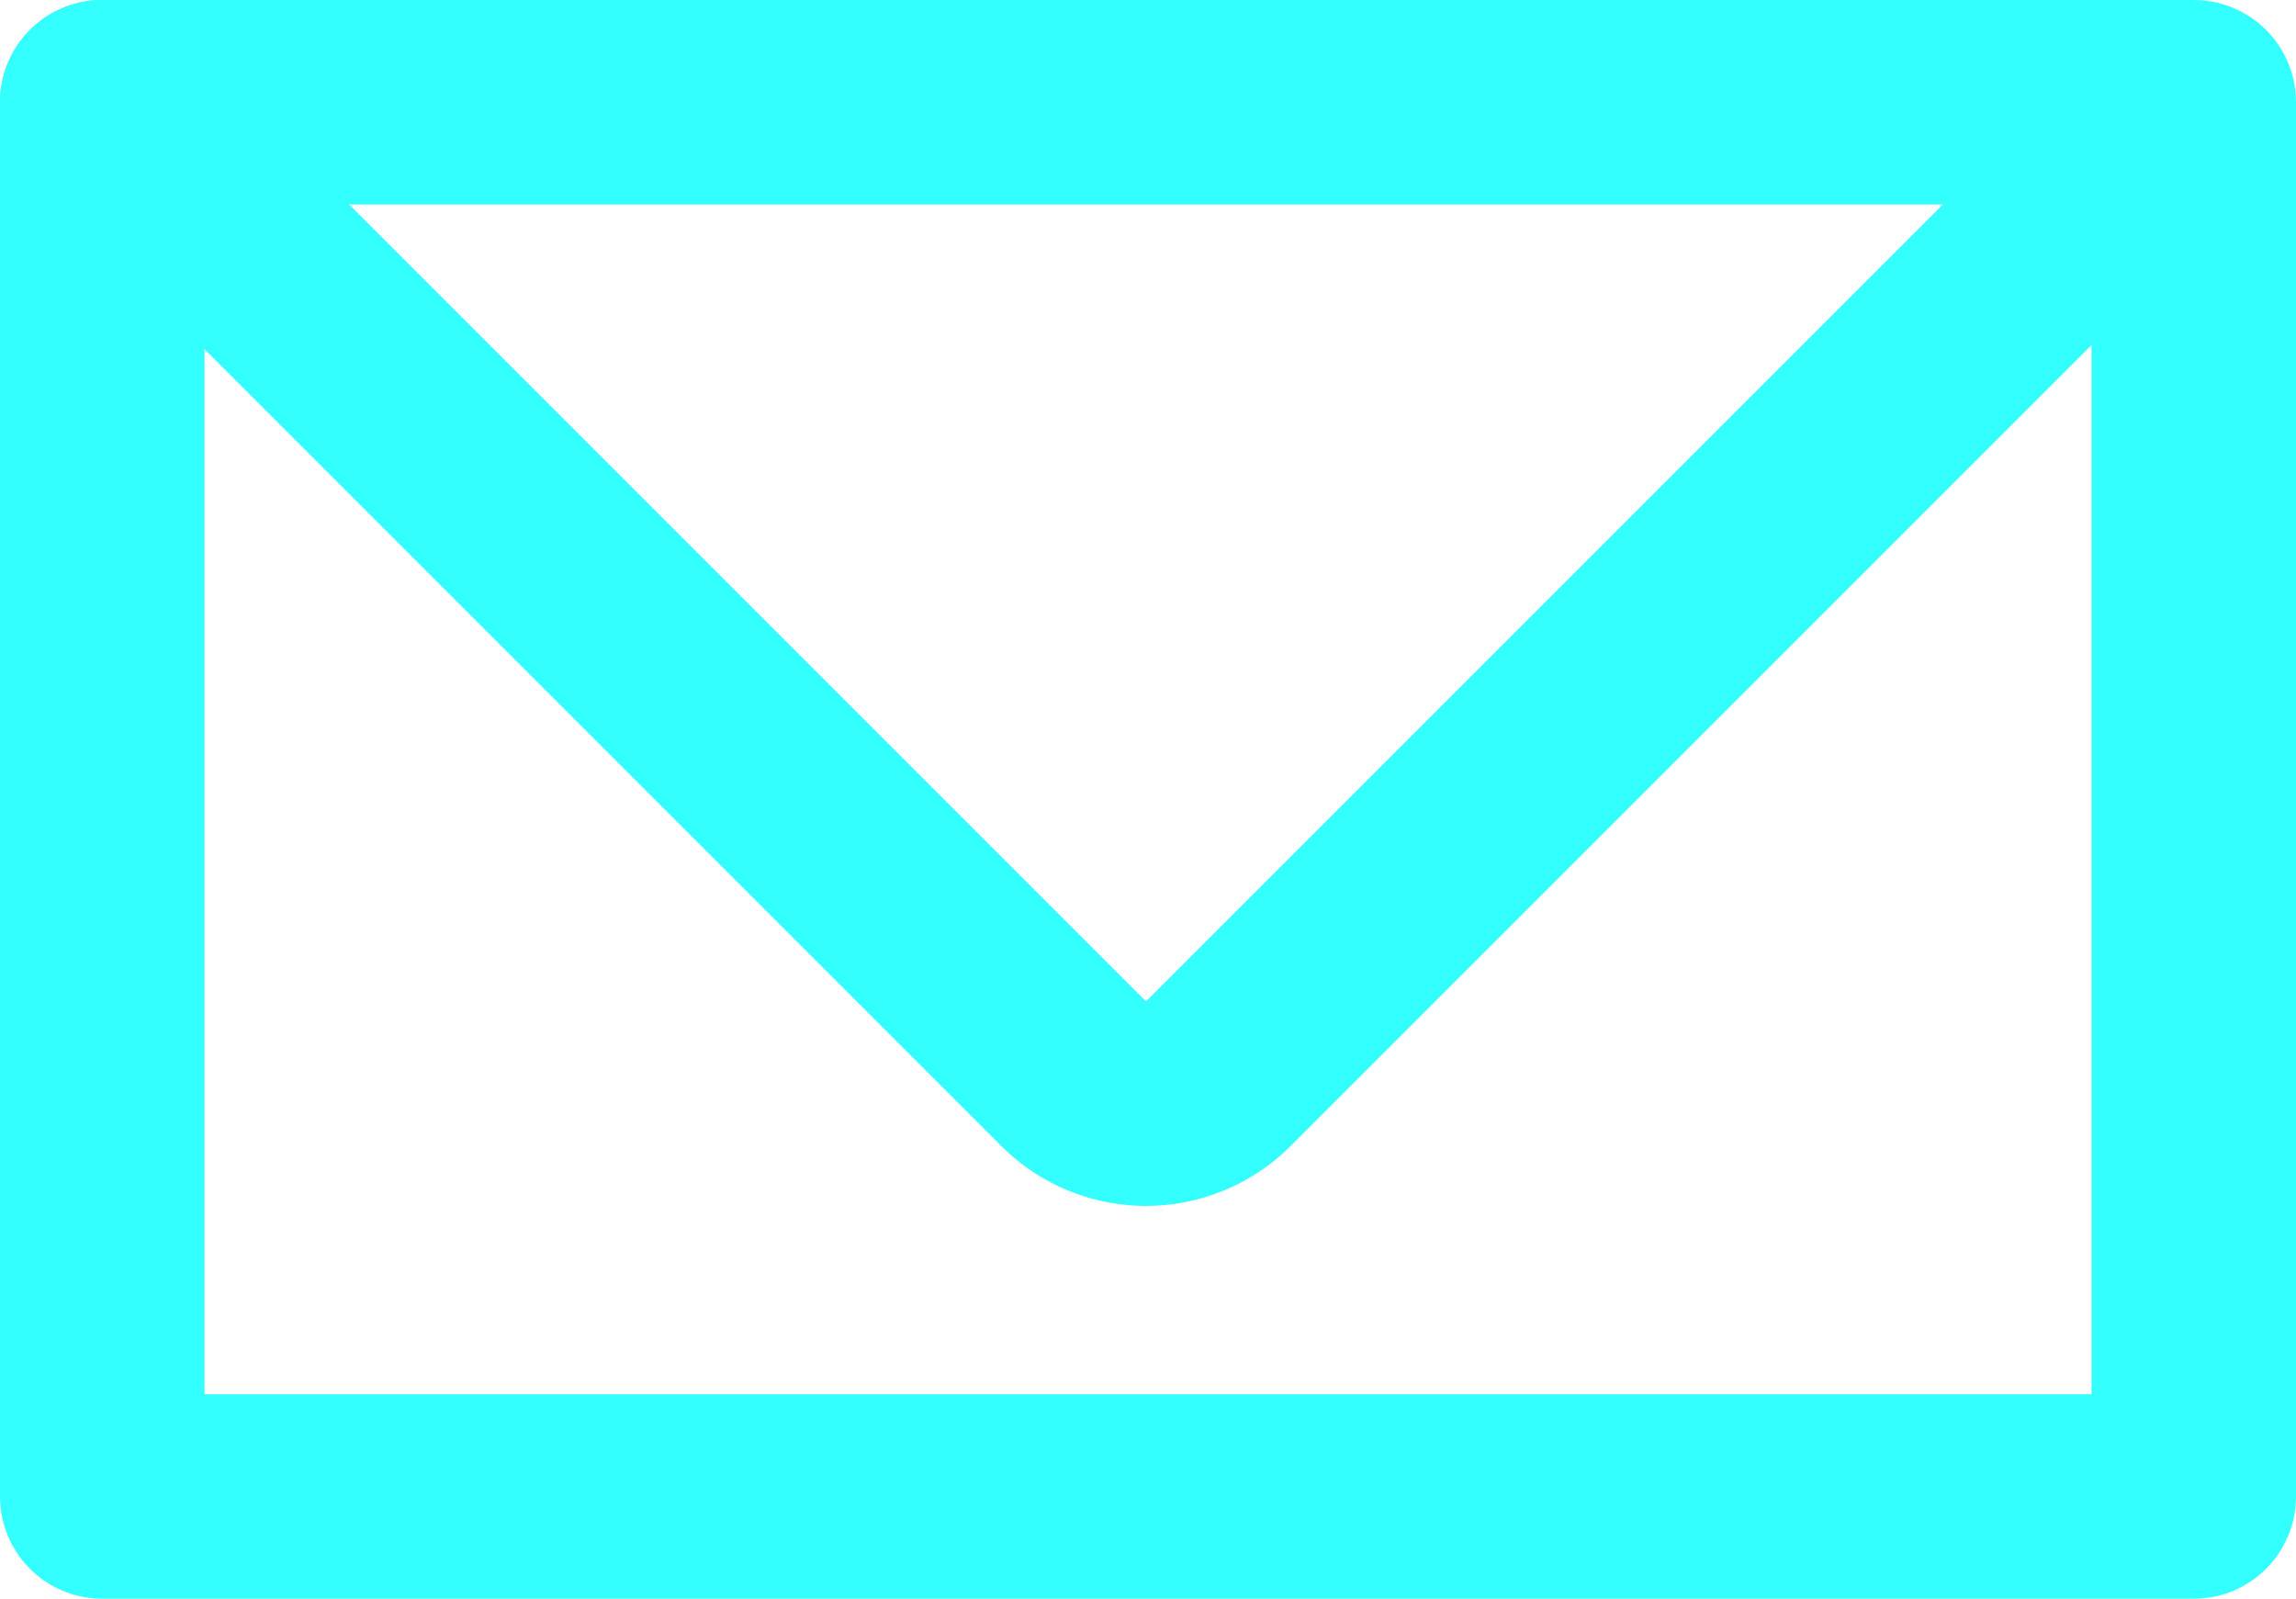 <svg xmlns="http://www.w3.org/2000/svg" viewBox="0 0 44.91 31.27"><title>mail</title><rect x="2" y="2" width="40.91" height="27.27" style="fill:none;stroke:#3ff;stroke-linecap:round;stroke-linejoin:round;stroke-width:4px"/><path d="M2,2,21,21a2,2,0,0,0,2.83,0l19-19" style="fill:none;stroke:#3ff;stroke-linecap:round;stroke-linejoin:round;stroke-width:4px"/></svg>